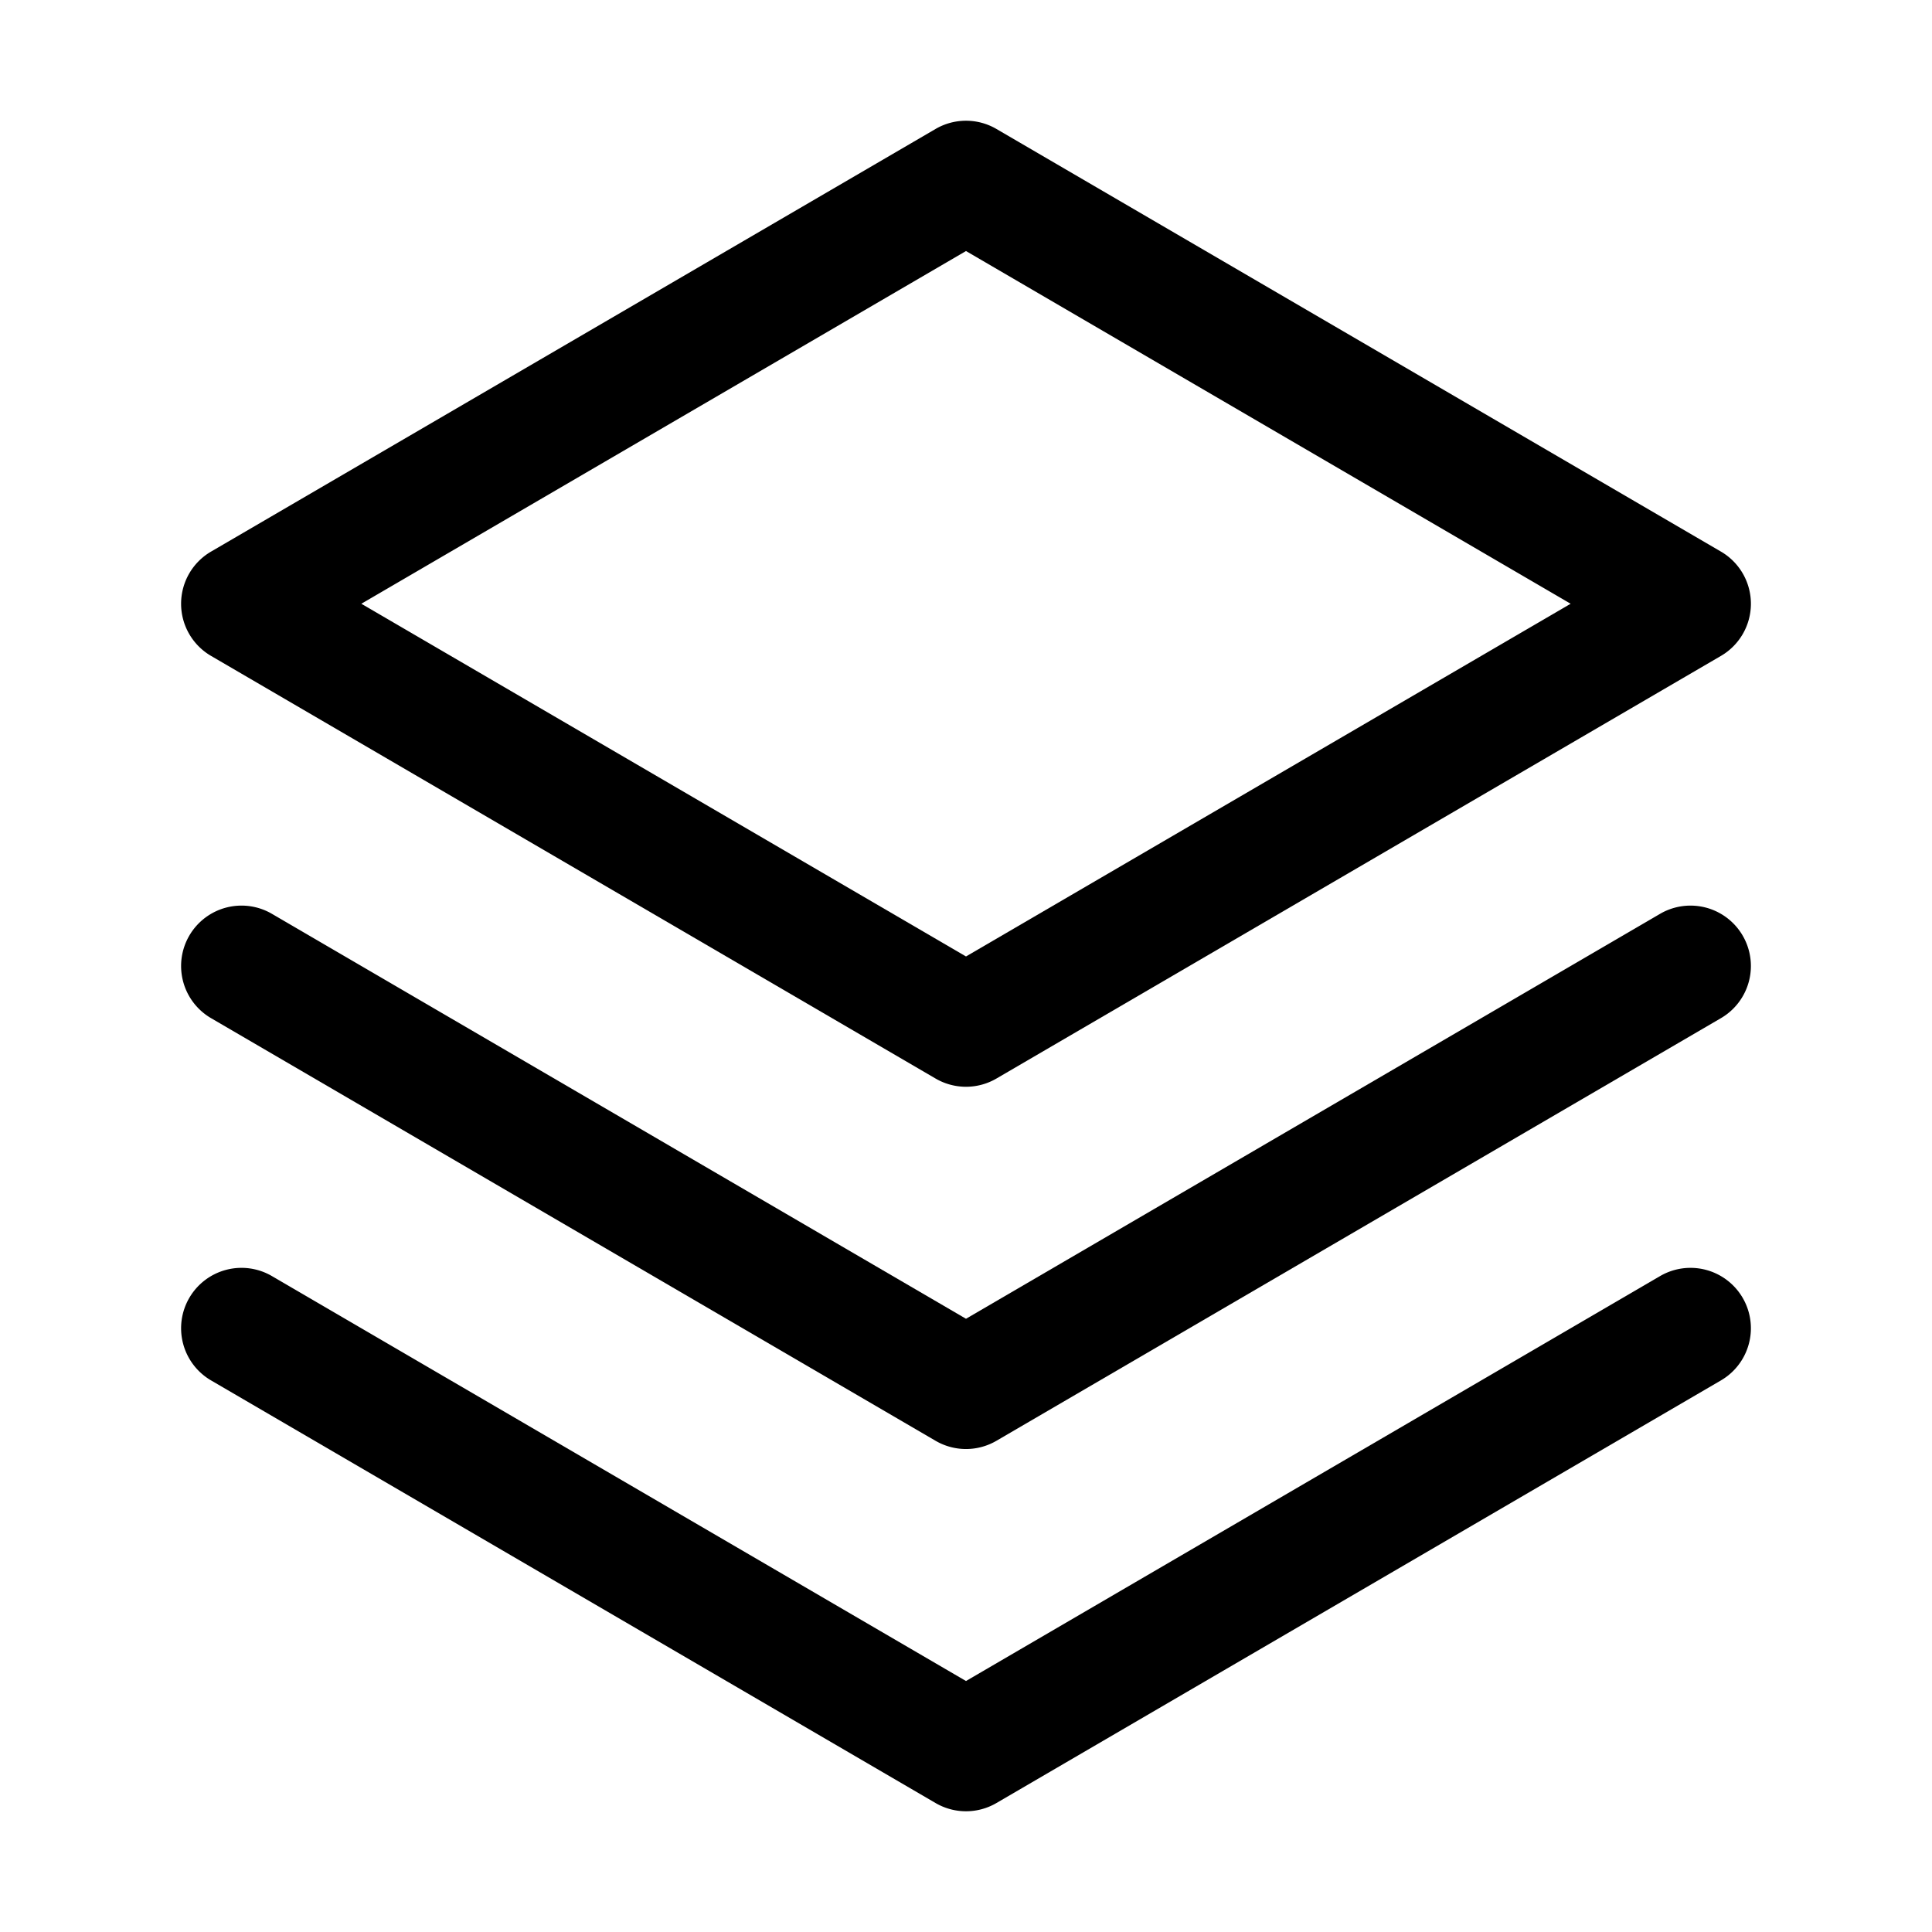 <svg width="32" height="32" fill="none" xmlns="http://www.w3.org/2000/svg"><path fill-rule="evenodd" clip-rule="evenodd" d="M3.136 21.496a1 1 0 0 1 1.368-.36L16 27.843l11.496-6.707a1 1 0 1 1 1.008 1.728l-12 7a1 1 0 0 1-1.008 0l-12-7a1 1 0 0 1-.36-1.368Z" fill="#000"/><path fill-rule="evenodd" clip-rule="evenodd" d="M3.136 15.496a1 1 0 0 1 1.368-.36L16 21.843l11.496-6.707a1 1 0 1 1 1.008 1.728l-12 7a1 1 0 0 1-1.008 0l-12-7a1 1 0 0 1-.36-1.368Z" fill="#000"/><path fill-rule="evenodd" clip-rule="evenodd" d="M15.496 2.136a1 1 0 0 1 1.008 0l12 7a1 1 0 0 1 0 1.728l-12 7a1 1 0 0 1-1.008 0l-12-7a1 1 0 0 1 0-1.728l12-7ZM5.985 10 16 15.842 26.015 10 16 4.158 5.985 10Z" fill="#000"/></svg>